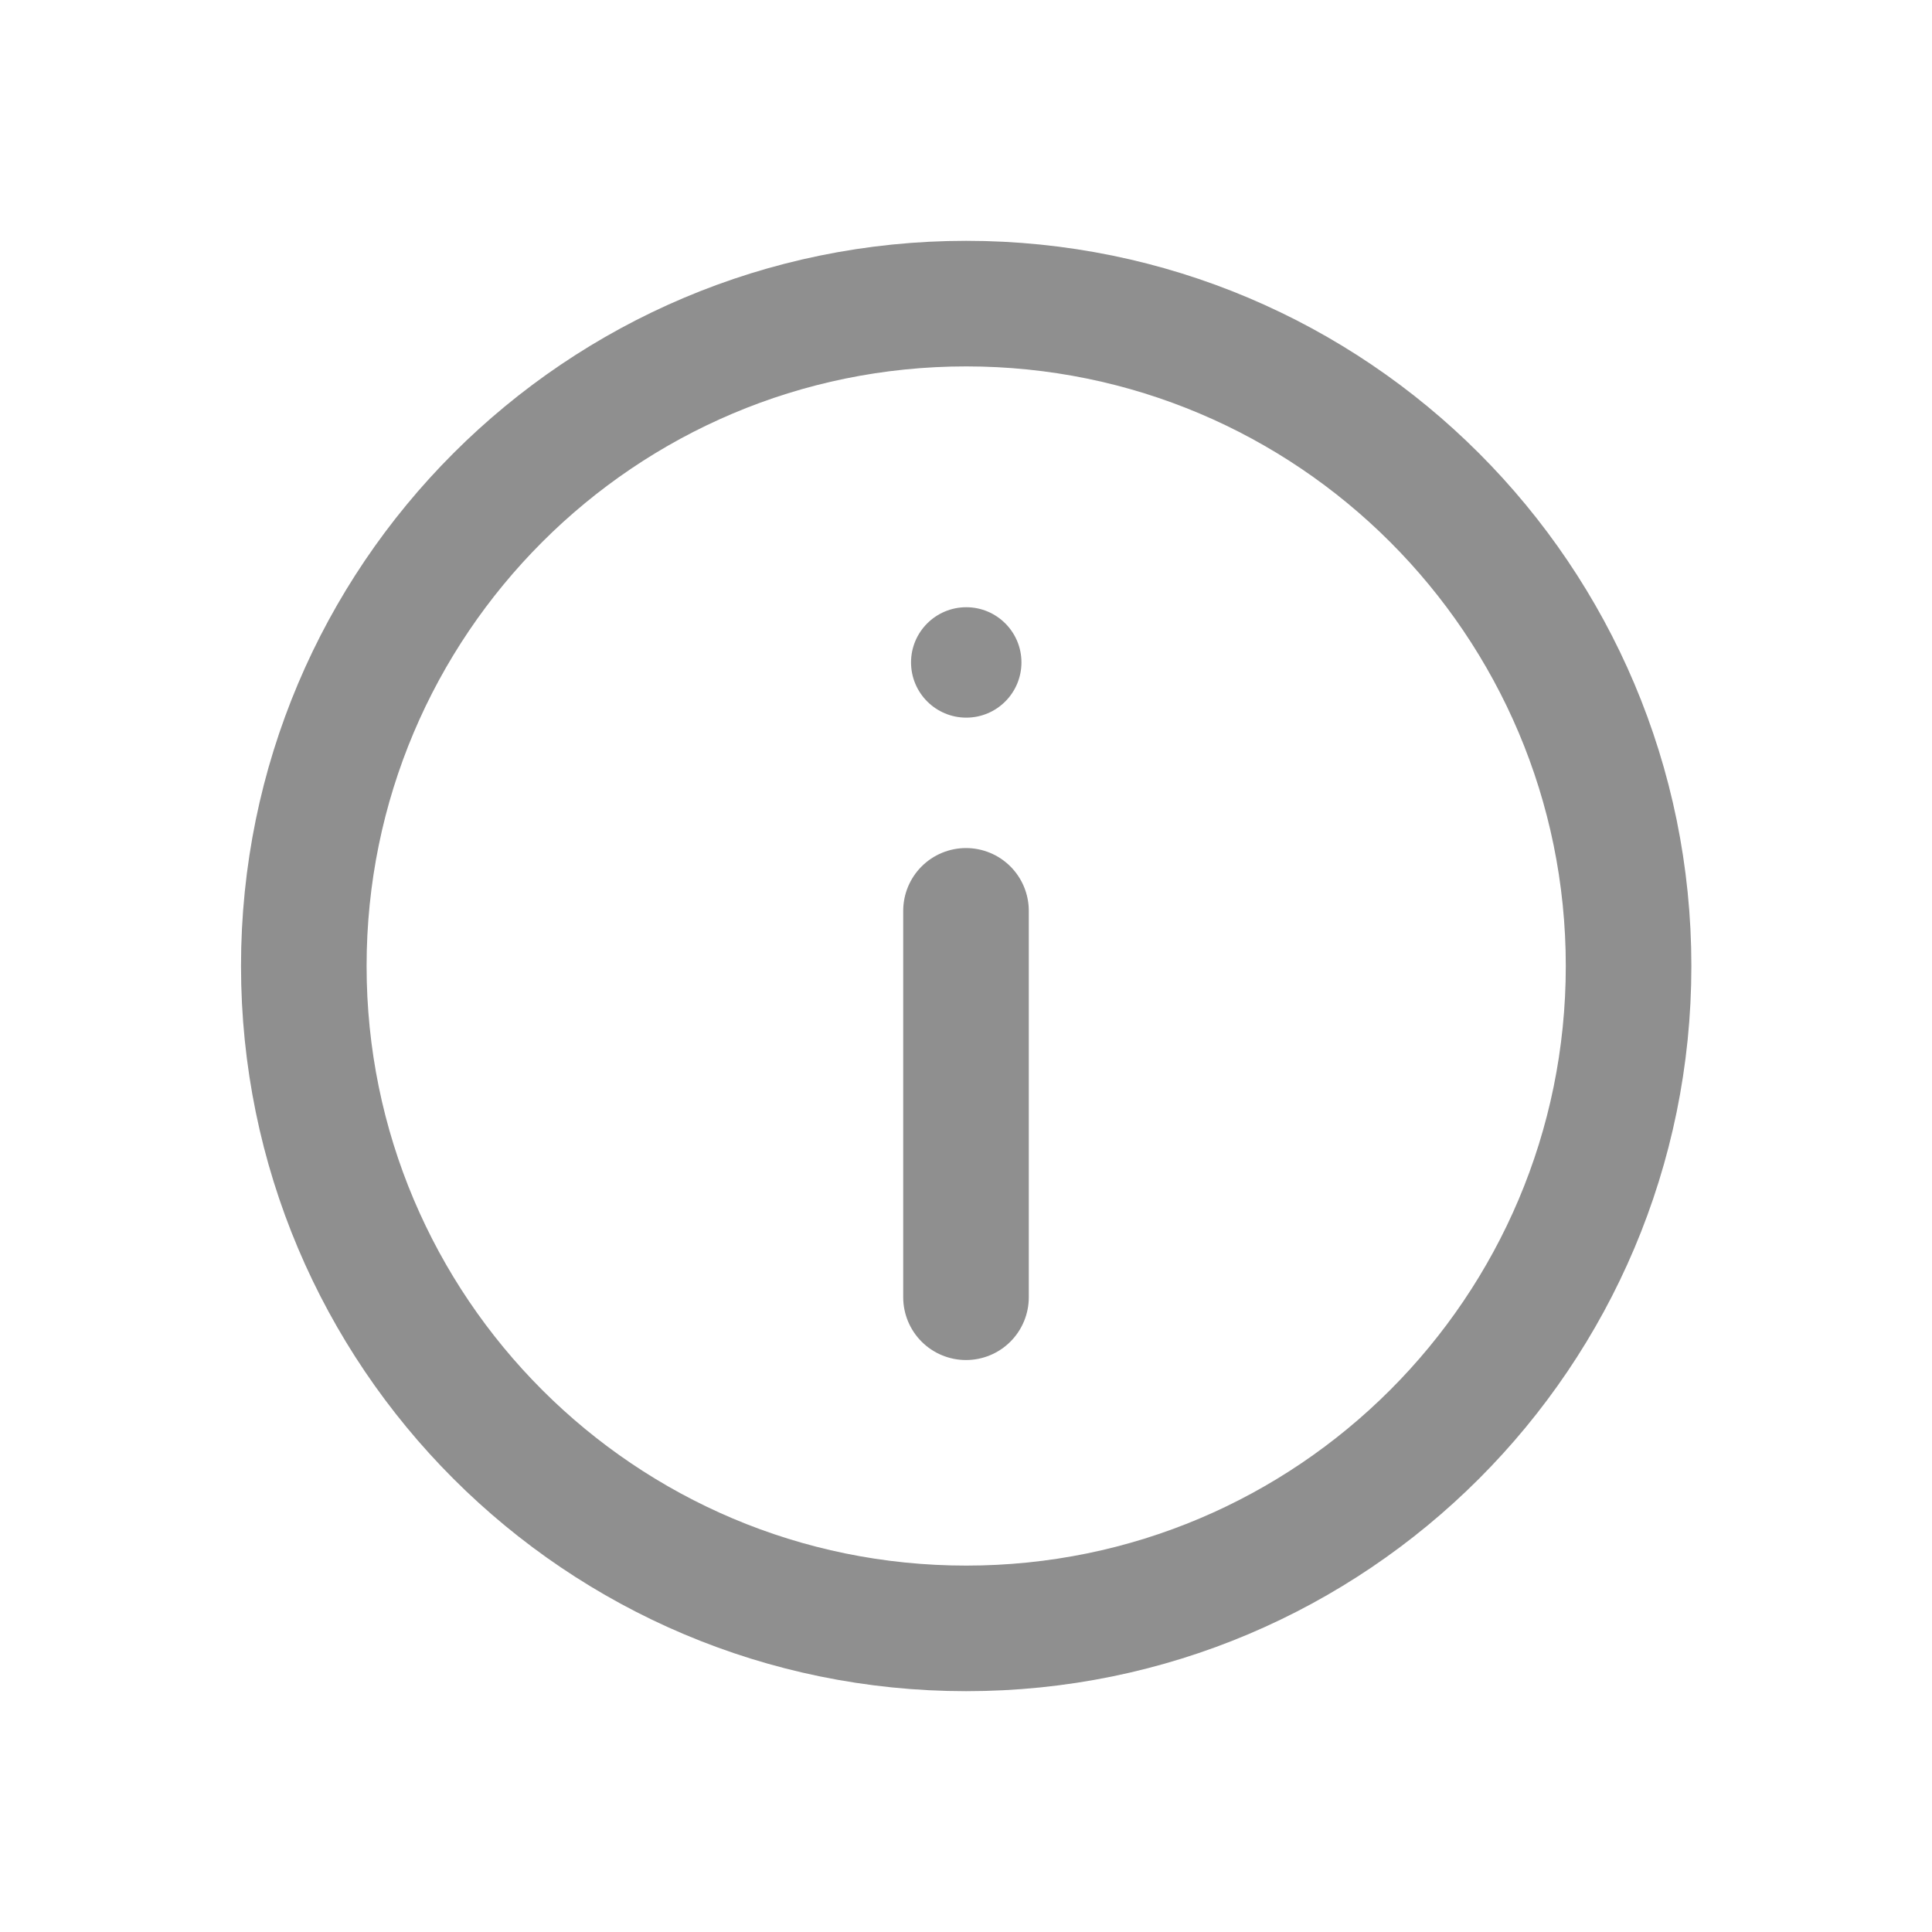 <svg width="20" height="20" viewBox="0 0 20 20" fill="none" xmlns="http://www.w3.org/2000/svg">
<path d="M10.002 3.143C6.215 3.143 3.145 6.213 3.145 10C3.145 13.787 6.215 16.857 10.002 16.857C13.789 16.857 16.859 13.787 16.859 10C16.859 6.213 13.789 3.143 10.002 3.143Z" stroke="#8F8F8F" stroke-width="1.3" stroke-linecap="round" stroke-linejoin="round"/>
<path d="M10 13.429V9.429" stroke="#8F8F8F" stroke-width="1.3" stroke-linecap="round" stroke-linejoin="round"/>
<path d="M10.003 6.286C9.687 6.286 9.431 6.542 9.431 6.857C9.431 7.173 9.687 7.429 10.003 7.429C10.318 7.429 10.574 7.173 10.574 6.857C10.574 6.542 10.318 6.286 10.003 6.286Z" fill="#8F8F8F"/>
</svg>
